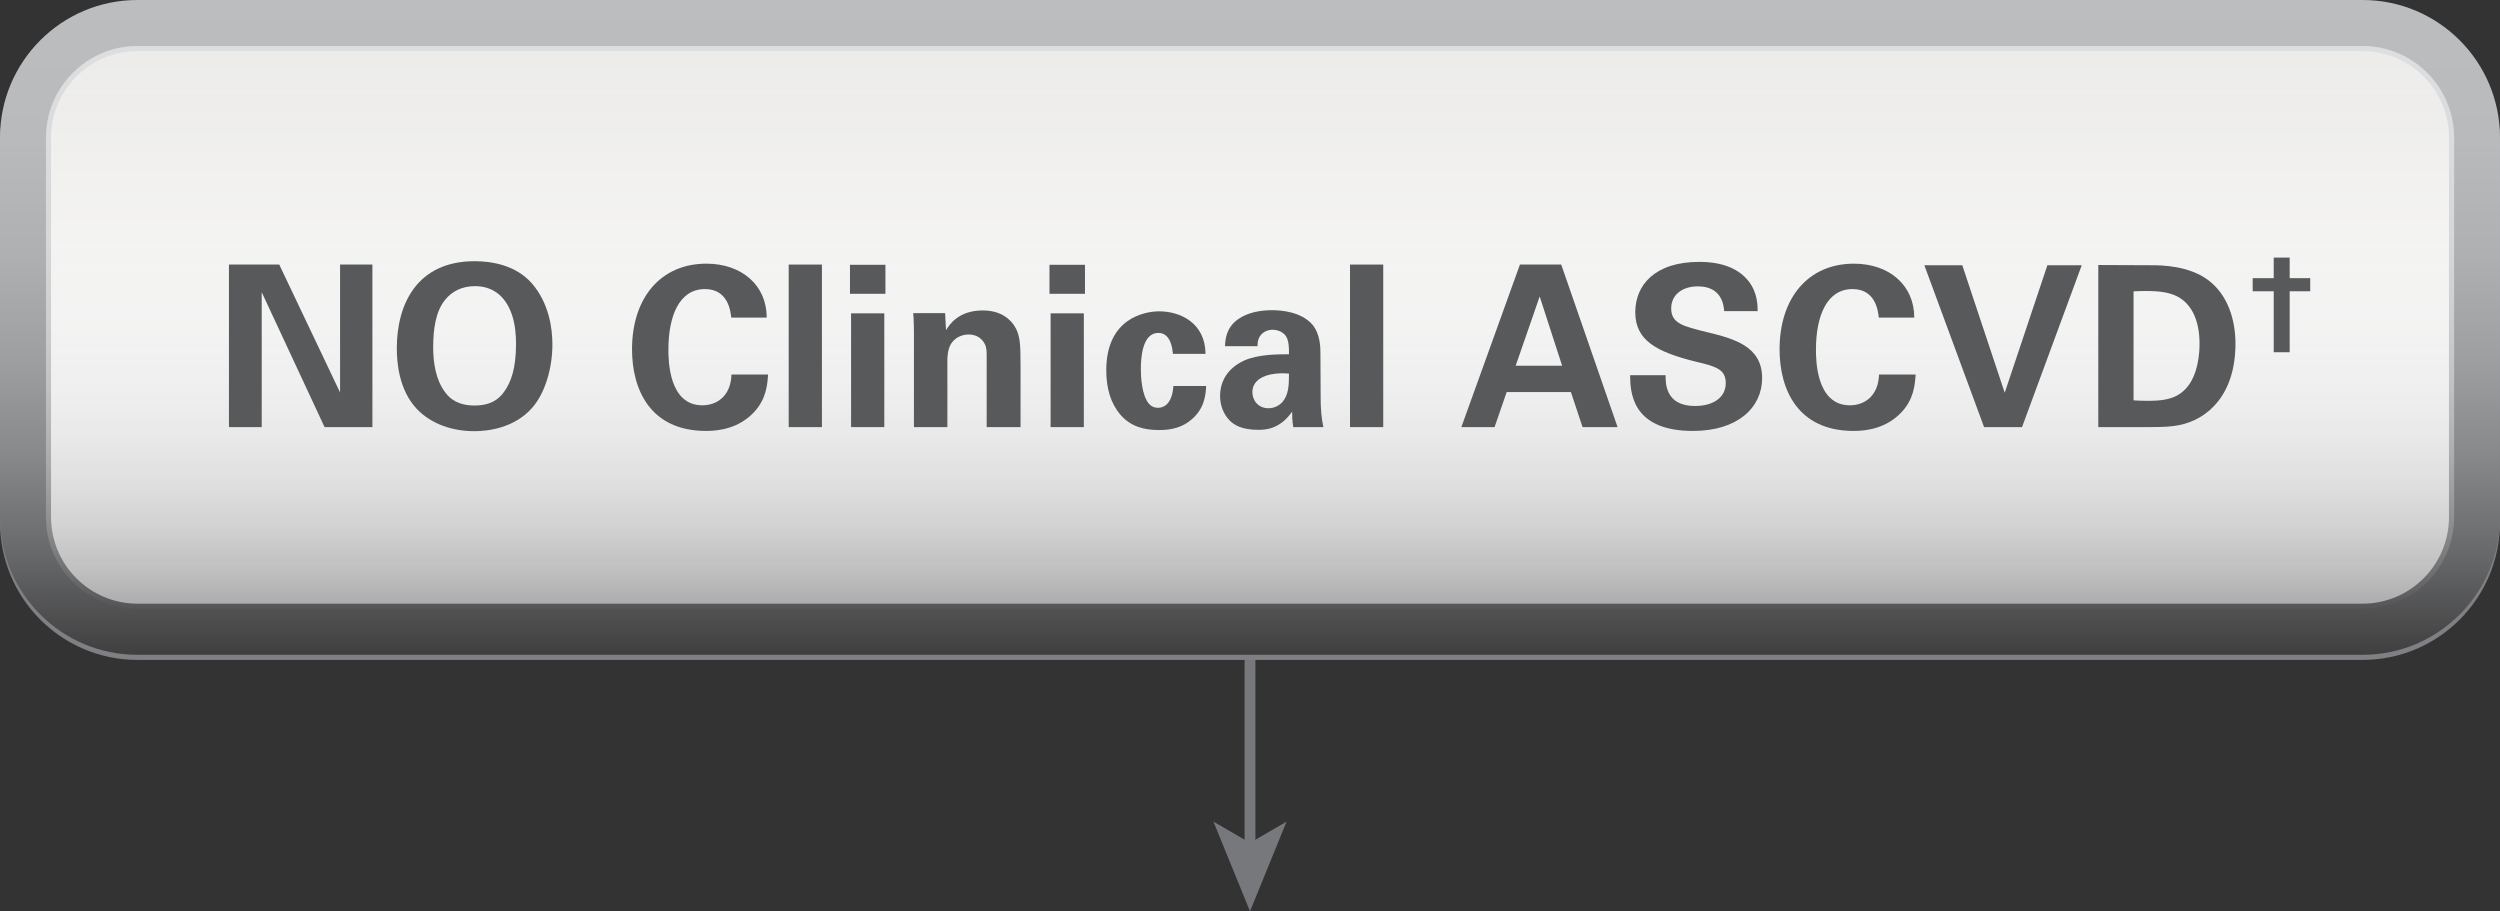 <?xml version="1.0" encoding="utf-8"?>
<!-- Generator: Adobe Illustrator 17.0.0, SVG Export Plug-In . SVG Version: 6.00 Build 0)  -->
<!DOCTYPE svg PUBLIC "-//W3C//DTD SVG 1.1//EN" "http://www.w3.org/Graphics/SVG/1.1/DTD/svg11.dtd">
<svg version="1.1" id="Layer_1" xmlns="http://www.w3.org/2000/svg" xmlns:xlink="http://www.w3.org/1999/xlink" x="0px" y="0px"
	 width="230.75px" height="84.111px" viewBox="0 0 230.75 84.111" enable-background="new 0 0 230.75 84.111" xml:space="preserve">
<rect x="0" y="0" width="230.75" height="84.111" fill="#333333" stroke="none"/>
<g>
	<line fill="none" stroke="#77787B" stroke-width="0.999" x1="115.376" y1="55.717" x2="115.376" y2="78.237"/>
	<polygon fill="#77787B" points="111.999,75.833 115.376,77.798 118.751,75.833 115.376,84.111 	"/>
	<path fill="#808084" d="M230.749,48.2c0,7.018-5.68,12.709-12.682,12.709H12.684C5.676,60.909,0,55.217,0,48.2V13.174
		C0,6.162,5.676,0.469,12.684,0.469h205.383c7.002,0,12.682,5.693,12.682,12.705V48.2z"/>
	<g>
		<defs>
			<path id="SVGID_208_" d="M12.683,0C5.677,0,0,5.691,0,12.706v35.022c0,7.018,5.676,12.711,12.683,12.711h205.384
				c7.002,0,12.683-5.693,12.683-12.711V12.706C230.75,5.691,225.07,0,218.067,0H12.683z"/>
		</defs>
		<clipPath id="SVGID_2_">
			<use xlink:href="#SVGID_208_"  overflow="visible"/>
		</clipPath>
		
			<linearGradient id="SVGID_4_" gradientUnits="userSpaceOnUse" x1="-2653.768" y1="435.991" x2="-2652.488" y2="435.991" gradientTransform="matrix(0 -47.22 -47.123 0 20660.475 -125250.773)">
			<stop  offset="0" style="stop-color:#404041"/>
			<stop  offset="0.014" style="stop-color:#444445"/>
			<stop  offset="0.152" style="stop-color:#68696A"/>
			<stop  offset="0.297" style="stop-color:#868889"/>
			<stop  offset="0.448" style="stop-color:#9E9FA1"/>
			<stop  offset="0.608" style="stop-color:#AEB0B2"/>
			<stop  offset="0.782" style="stop-color:#B8BABC"/>
			<stop  offset="1" style="stop-color:#BBBDBF"/>
		</linearGradient>
		<rect x="0" y="0" clip-path="url(#SVGID_2_)" fill="url(#SVGID_4_)" width="230.749" height="60.438"/>
	</g>
	<g>
		<defs>
			<path id="SVGID_211_" d="M12.683,4.718c-4.394,0-7.972,3.581-7.972,7.988v35.022c0,4.408,3.578,7.99,7.972,7.99h205.384
				c4.398,0,7.973-3.582,7.973-7.99V12.706c0-4.407-3.575-7.988-7.973-7.988H12.683z"/>
		</defs>
		<clipPath id="SVGID_6_">
			<use xlink:href="#SVGID_211_"  overflow="visible"/>
		</clipPath>
		
			<linearGradient id="SVGID_8_" gradientUnits="userSpaceOnUse" x1="-2654.008" y1="427.892" x2="-2652.728" y2="427.892" gradientTransform="matrix(0 -39.846 -39.764 0 17130.109 -105696.43)">
			<stop  offset="0" style="stop-color:#FFFFFF"/>
			<stop  offset="0.297" style="stop-color:#F8F8F8"/>
			<stop  offset="0.744" style="stop-color:#E6E5E3"/>
			<stop  offset="1" style="stop-color:#D8D7D4"/>
		</linearGradient>
		<rect x="4.711" y="4.718" clip-path="url(#SVGID_6_)" fill="url(#SVGID_8_)" width="221.329" height="51"/>
	</g>
	<g opacity="0.5">
		<g>
			<defs>
				<rect id="SVGID_214_" x="4.241" y="4.243" width="222.275" height="51.945"/>
			</defs>
			<clipPath id="SVGID_9_">
				<use xlink:href="#SVGID_214_"  overflow="visible"/>
			</clipPath>
			<g clip-path="url(#SVGID_9_)">
				<defs>
					<path id="SVGID_216_" d="M12.683,4.243c-4.655,0-8.442,3.799-8.442,8.463v35.023c0,4.668,3.787,8.46,8.442,8.46h205.384
						c4.659,0,8.449-3.792,8.449-8.46V12.706c0-4.664-3.79-8.463-8.449-8.463H12.683z"/>
				</defs>
				<clipPath id="SVGID_10_">
					<use xlink:href="#SVGID_216_"  overflow="visible"/>
				</clipPath>
				
					<linearGradient id="SVGID_11_" gradientUnits="userSpaceOnUse" x1="-2653.979" y1="428.83" x2="-2652.699" y2="428.83" gradientTransform="matrix(0 -40.585 -40.502 0 17483.633 -107655.828)">
					<stop  offset="0" style="stop-color:#59595C"/>
					<stop  offset="0.005" style="stop-color:#5C5C5F"/>
					<stop  offset="0.066" style="stop-color:#838385"/>
					<stop  offset="0.132" style="stop-color:#A4A4A5"/>
					<stop  offset="0.206" style="stop-color:#C0C0C1"/>
					<stop  offset="0.288" style="stop-color:#D7D7D8"/>
					<stop  offset="0.382" style="stop-color:#E9E9EA"/>
					<stop  offset="0.495" style="stop-color:#F6F6F6"/>
					<stop  offset="0.647" style="stop-color:#FDFDFD"/>
					<stop  offset="1" style="stop-color:#FFFFFF"/>
				</linearGradient>
				<rect x="4.241" y="4.243" clip-path="url(#SVGID_10_)" fill="url(#SVGID_11_)" width="222.275" height="51.946"/>
			</g>
		</g>
	</g>
	<g>
		<g>
			<path fill="#58595B" d="M21.132,24.419h4.642l5.615,11.808V24.419h2.984v15.004h-4.414l-5.802-12.451v12.451h-3.025V24.419z"/>
			<path fill="#58595B" d="M43.817,24.108c1.596,0,3.792,0.374,5.263,2.034c1.596,1.826,1.907,4.171,1.907,5.645
				c0,2.179-0.663,4.503-1.886,5.873c-1.658,1.867-4.082,2.138-5.326,2.138c-1.968,0-3.937-0.623-5.305-2.055
				c-1.637-1.743-1.844-4.233-1.844-5.604C36.627,28.155,38.429,24.108,43.817,24.108z M41.102,36.227
				c0.456,0.623,1.223,1.204,2.715,1.204c1.306,0,2.196-0.456,2.797-1.391c0.498-0.747,1.016-1.909,1.016-4.296
				c0-0.726-0.063-1.764-0.373-2.677c-0.621-1.847-1.886-2.656-3.419-2.656c-1.202,0-2.155,0.498-2.756,1.267
				c-0.85,1.037-1.099,2.656-1.099,4.357C39.983,33.467,40.212,35.065,41.102,36.227z"/>
			<path fill="#58595B" d="M67.496,29.317c-0.063-0.519-0.249-2.635-2.425-2.635c-2.383,0-3.377,2.49-3.377,5.582
				c0,0.893,0,5.146,3.129,5.146c1.347,0,2.631-0.852,2.693-2.844h3.378c-0.063,0.893-0.146,2.283-1.347,3.528
				c-1.326,1.37-3.005,1.681-4.373,1.681c-5.159,0-6.838-3.818-6.838-7.533c0-4.752,2.652-7.906,6.859-7.906
				c3.273,0,5.573,1.992,5.573,4.98H67.496z"/>
			<path fill="#58595B" d="M72.797,24.419h3.066v15.004h-3.066V24.419z"/>
			<path fill="#58595B" d="M78.452,24.44h3.273v2.678h-3.273V24.44z M78.555,28.922h3.066v10.501h-3.066V28.922z"/>
			<path fill="#58595B" d="M84.356,30.811c0-0.041,0-1.183-0.063-1.909h2.942l0.083,1.577c0.29-0.477,1.119-1.826,3.398-1.826
				c2.052,0,2.922,1.245,3.191,1.972c0.228,0.644,0.29,1.183,0.29,3.134v5.665H91.07v-6.517c0-0.436,0-0.809-0.166-1.141
				c-0.228-0.457-0.704-0.893-1.492-0.893c-0.663,0-1.264,0.312-1.596,0.81c-0.187,0.27-0.373,0.788-0.373,1.598v6.143h-3.087
				V30.811z"/>
			<path fill="#58595B" d="M96.868,24.44h3.274v2.678h-3.274V24.44z M96.971,28.922h3.067v10.501h-3.067V28.922z"/>
			<path fill="#58595B" d="M108.263,32.659c-0.042-0.374-0.166-1.931-1.347-1.931c-1.451,0-1.616,2.2-1.616,3.341
				c0,0.582,0.062,2.449,0.767,3.217c0.29,0.312,0.601,0.354,0.828,0.354c0.332,0,1.285-0.146,1.409-2.014h3.025
				c-0.041,0.81-0.145,2.075-1.347,3.092c-0.746,0.644-1.679,0.976-2.983,0.976c-1.389,0-2.611-0.312-3.564-1.39
				c-0.912-1.059-1.326-2.449-1.326-4.13c0-4.773,3.502-5.438,4.891-5.438c1.947,0,4.247,1.079,4.269,3.923H108.263z"/>
			<path fill="#58595B" d="M119.367,39.423c-0.104-0.644-0.104-1.12-0.104-1.432c-1.16,1.681-2.549,1.681-3.129,1.681
				c-1.513,0-2.196-0.436-2.61-0.83c-0.622-0.623-0.912-1.474-0.912-2.304s0.29-2.365,2.217-3.258
				c1.285-0.581,3.129-0.581,4.145-0.581c0-0.685-0.021-1.017-0.145-1.391c-0.27-0.768-1.078-0.871-1.368-0.871
				c-0.435,0-0.891,0.187-1.16,0.581c-0.229,0.353-0.229,0.685-0.229,0.934h-3.004c0.021-0.561,0.083-1.681,1.181-2.47
				c0.953-0.685,2.176-0.851,3.171-0.851c0.87,0,2.693,0.146,3.729,1.349c0.704,0.852,0.726,2.096,0.726,2.573l0.021,4.213
				c0,0.893,0.063,1.784,0.249,2.656H119.367z M115.595,36.186c0,0.705,0.477,1.494,1.492,1.494c0.56,0,1.016-0.27,1.306-0.602
				c0.539-0.664,0.58-1.474,0.58-2.594C117.005,34.319,115.595,34.941,115.595,36.186z"/>
			<path fill="#58595B" d="M124.606,24.419h3.067v15.004h-3.067V24.419z"/>
			<path fill="#58595B" d="M144.102,24.419l5.201,15.004h-3.232l-1.077-3.237h-5.927l-1.119,3.237h-3.066l5.408-15.004H144.102z
				 M144.185,33.758l-2.072-6.392l-2.217,6.392H144.185z"/>
			<path fill="#58595B" d="M153.733,34.629c0,0.706-0.041,2.844,2.715,2.844c1.74,0,2.839-0.83,2.839-2.097
				c0-1.328-0.933-1.556-2.839-2.013c-3.564-0.893-5.512-1.951-5.512-4.545c0-2.469,1.762-4.648,5.926-4.648
				c1.555,0,3.398,0.354,4.518,1.764c0.85,1.08,0.85,2.283,0.85,2.781h-3.087c-0.042-0.519-0.208-2.283-2.425-2.283
				c-1.492,0-2.466,0.81-2.466,2.034c0,1.391,1.099,1.64,3.253,2.179c2.591,0.623,5.14,1.328,5.14,4.254
				c0,2.698-2.238,4.877-6.383,4.877c-5.739,0-5.781-3.693-5.802-5.146H153.733z"/>
			<path fill="#58595B" d="M173.415,29.317c-0.063-0.519-0.249-2.635-2.425-2.635c-2.383,0-3.377,2.49-3.377,5.582
				c0,0.893,0,5.146,3.129,5.146c1.347,0,2.631-0.852,2.693-2.844h3.378c-0.063,0.893-0.146,2.283-1.347,3.528
				c-1.326,1.37-3.005,1.681-4.373,1.681c-5.159,0-6.838-3.818-6.838-7.533c0-4.752,2.652-7.906,6.859-7.906
				c3.273,0,5.573,1.992,5.573,4.98H173.415z"/>
			<path fill="#58595B" d="M181.119,24.482l3.917,11.767l3.937-11.767h3.171l-5.512,14.941h-3.502l-5.513-14.941H181.119z"/>
			<path fill="#58595B" d="M193.672,24.461l4.953,0.021c0.828,0,3.356,0.021,5.159,1.349c1.886,1.391,2.549,3.756,2.549,5.894
				c0,4.607-2.466,7.015-5.305,7.533c-0.56,0.104-1.181,0.166-2.693,0.166h-4.663V24.461z M196.926,36.954
				c0.353,0.021,0.891,0.042,1.264,0.042c1.368,0,2.549-0.104,3.481-1.038c1.264-1.266,1.347-3.507,1.347-4.233
				c0-2.116-0.726-4.067-2.735-4.628c-0.663-0.187-1.513-0.29-3.356-0.207V36.954z"/>
			<path fill="#58595B" d="M207.922,26.884v-1.21h1.943v-1.899h1.472v1.899h1.896v1.21h-1.896v5.627h-1.472v-5.627H207.922z"/>
		</g>
	</g>
</g>
</svg>
